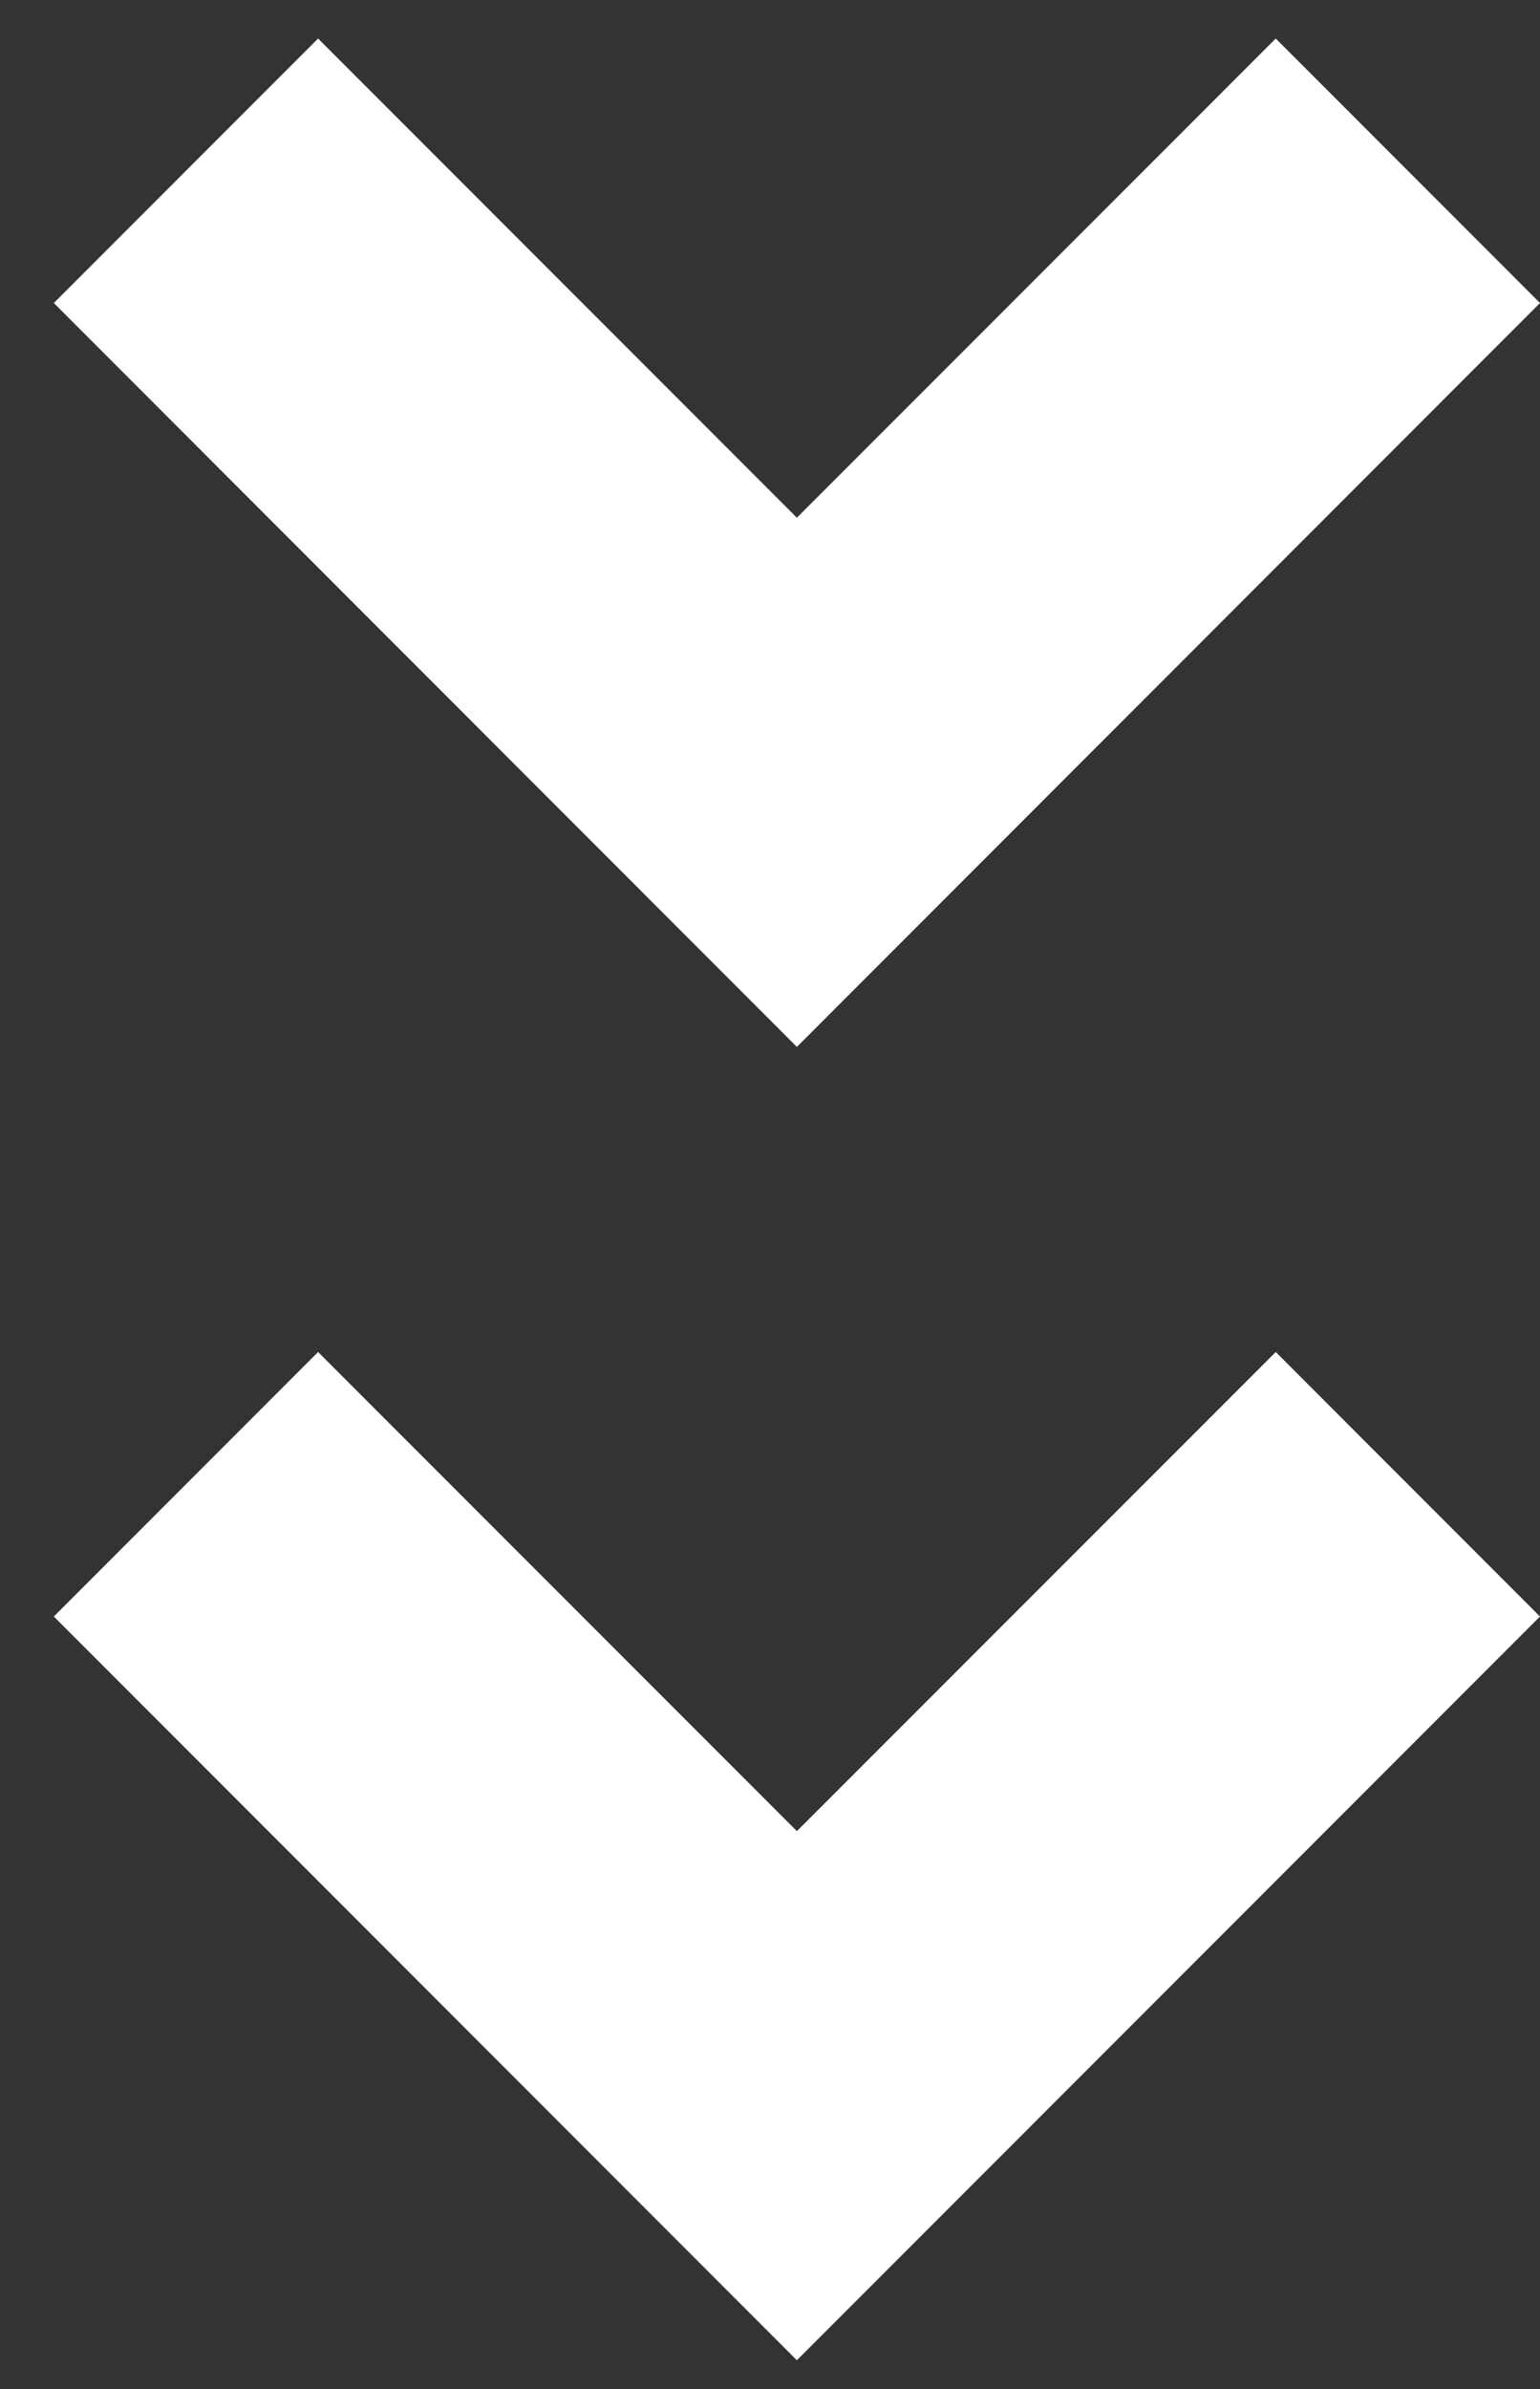 <svg width="20" height="31" viewBox="0 0 20 31" fill="none" xmlns="http://www.w3.org/2000/svg">
<rect x="0" y="0" width="20" height="31" fill="#333333" stroke="none"/>
<path d="M10.349 23.761L4.131 17.544L0.699 20.976L10.349 30.627L20 20.976L16.568 17.544L10.349 23.761Z" fill="white"/>
<path d="M20 3.932L16.568 0.5L10.349 6.718L4.131 0.5L0.699 3.932L10.349 13.585L20 3.932Z" fill="white"/>
</svg>
